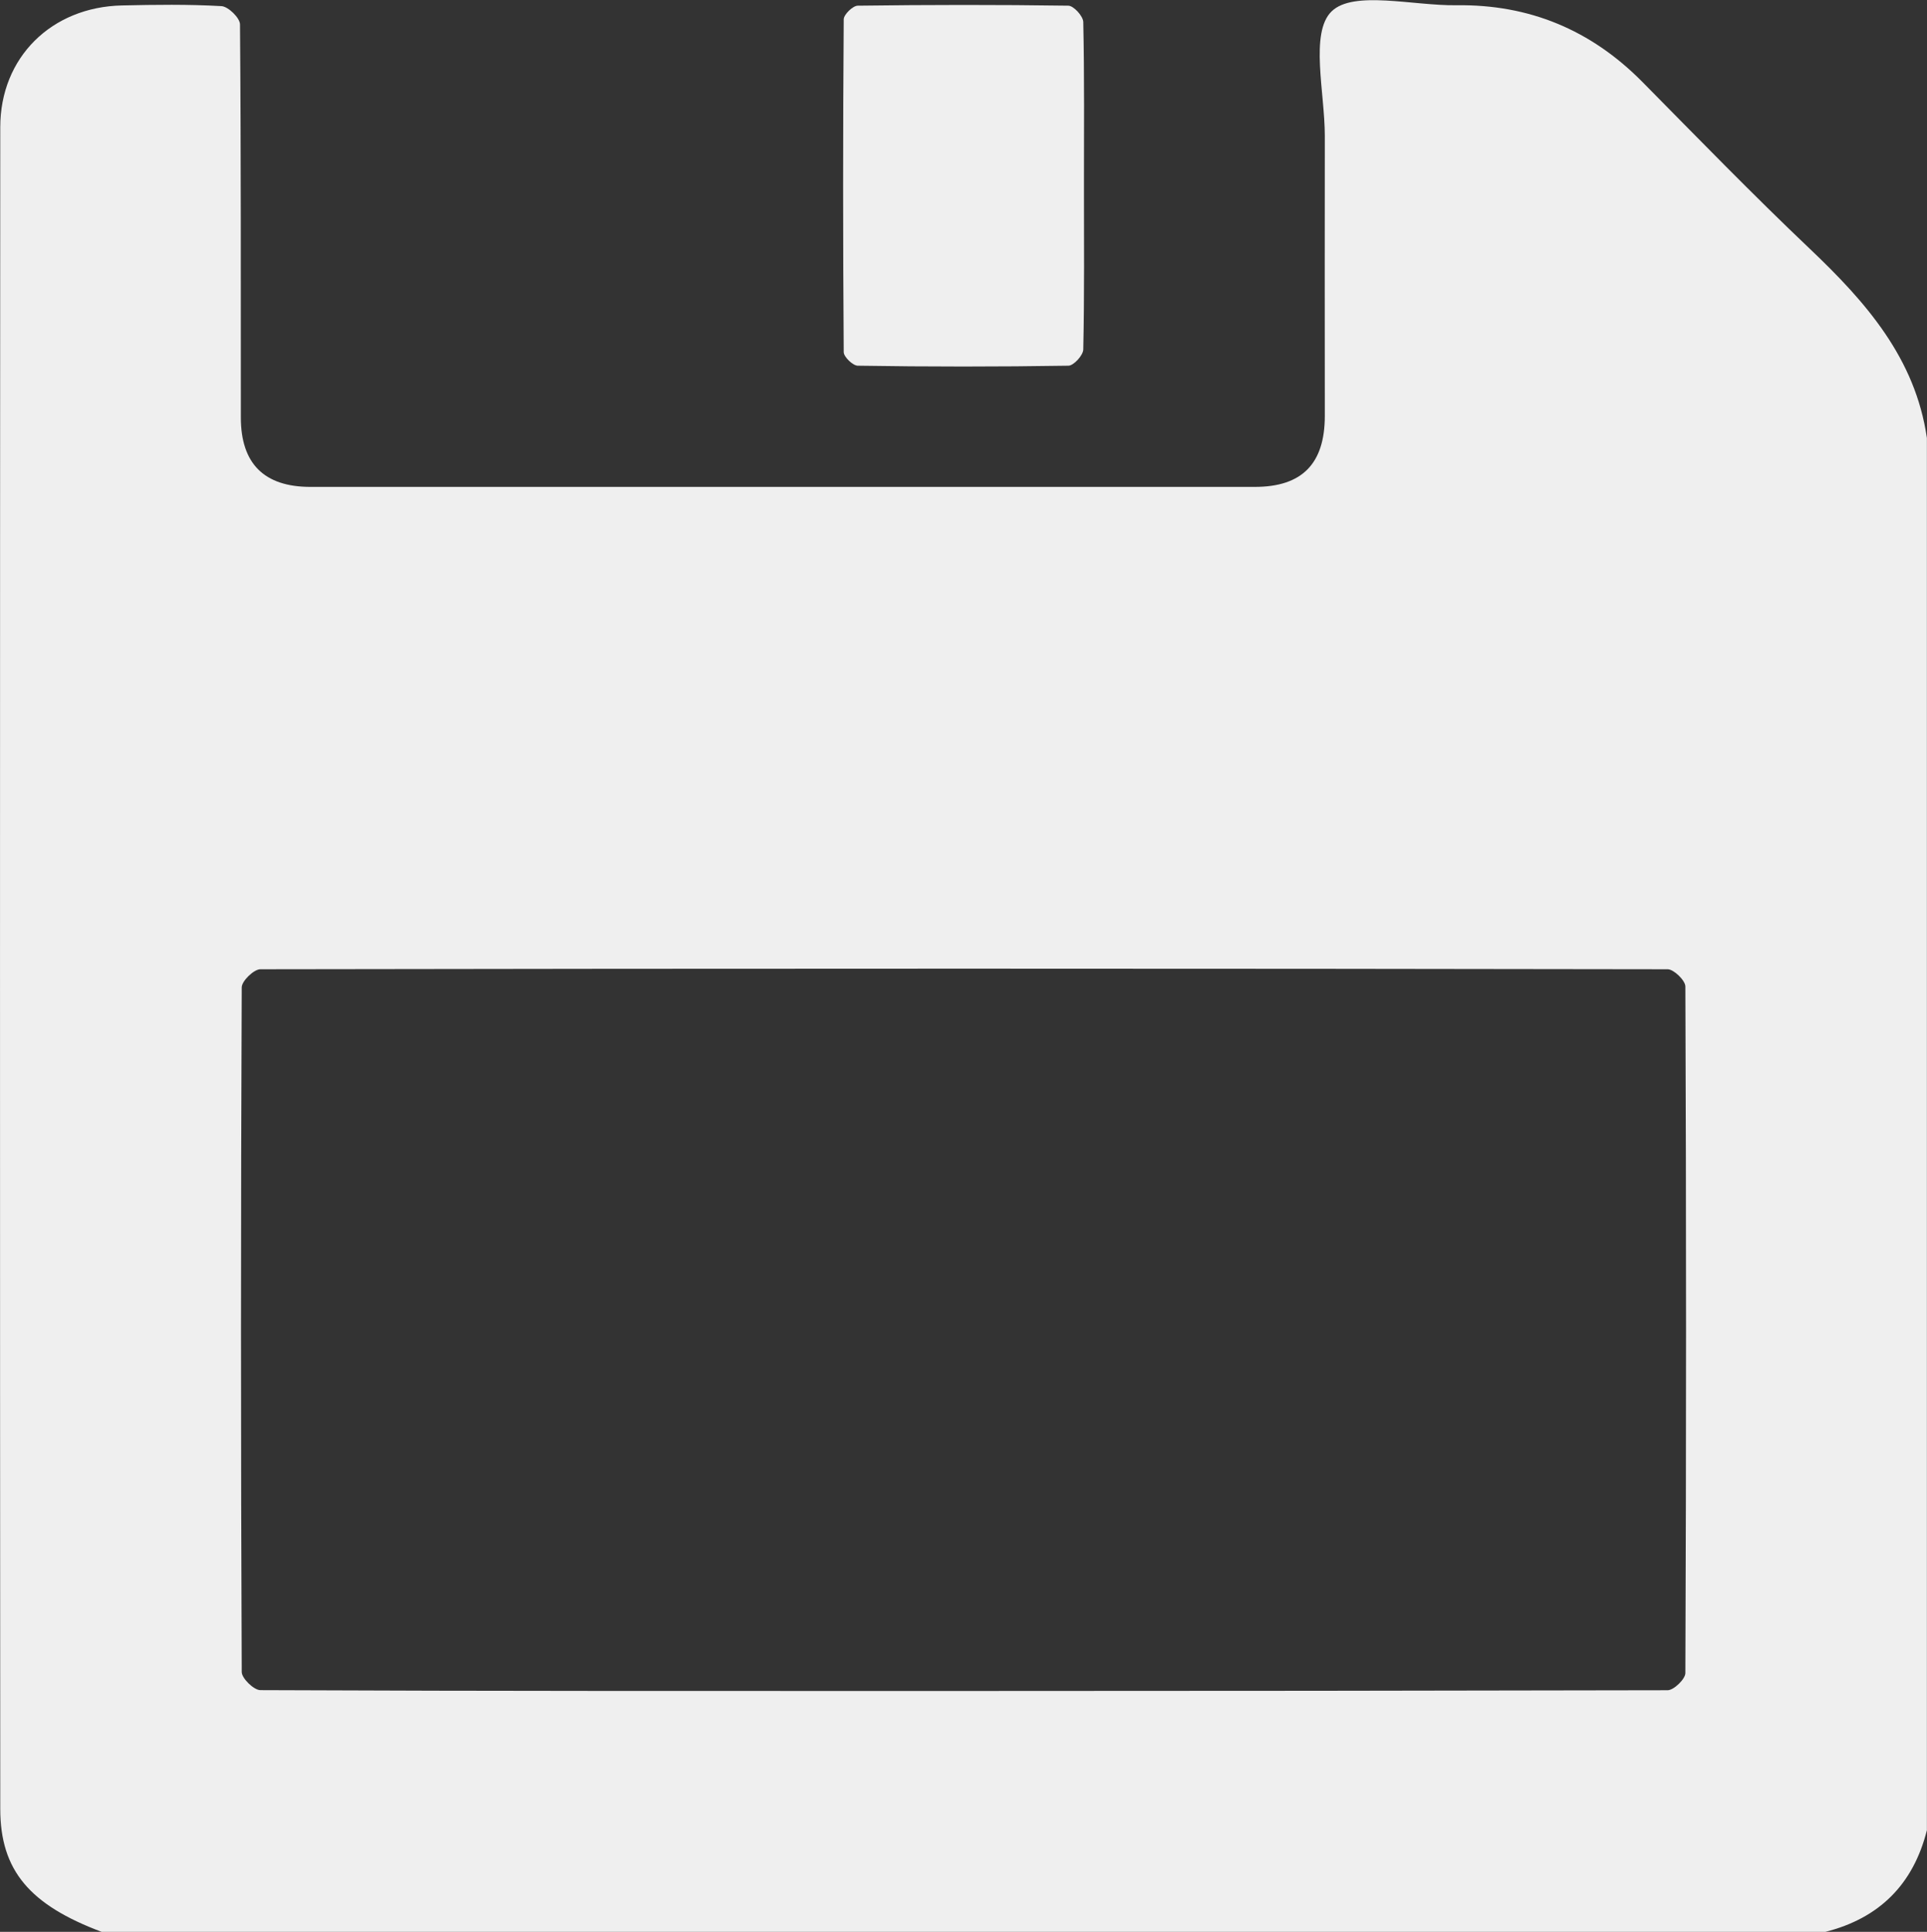 <svg id="Layer_1" data-name="Layer 1" xmlns="http://www.w3.org/2000/svg" viewBox="0 0 590.53 592.14"><rect x="0" y="0" width="590.53" height="592.14" fill="#333333" stroke="none"/><defs><style>.cls-1{fill:#efefef;}</style></defs><path class="cls-1" d="M665.68,696.83H137.45c-22-8.26-31.06-18.76-31.08-37.65q-.15-257.73,0-515.47c0-21.51,15.76-36.86,37.26-37.35,10.18-.23,20.38-.37,30.54.21,2.07.12,5.65,3.61,5.67,5.58.33,40.16.23,80.33.26,120.5,0,14.14,7.14,21.27,21.28,21.28H490.86c14.43,0,21.41-7.1,21.42-21.71,0-28.64-.06-57.28,0-85.92,0-13.18-4.64-31.56,2.07-38.11s25-1.71,38.26-1.89c22.31-.31,41.2,7.56,56.9,23.41,17,17.21,33.89,34.62,51.45,51.29,17.12,16.27,32.27,33.43,35.83,57.94V665.68Q690.53,690.54,665.68,696.83ZM401.7,623q107.82,0,215.63-.23c1.9,0,5.44-3.43,5.44-5.26q.42-105.22,0-210.45c0-1.84-3.53-5.27-5.42-5.28q-215.64-.37-431.27,0c-2,0-5.7,3.6-5.71,5.54q-.45,104.92,0,209.86c0,1.94,3.71,5.55,5.7,5.56C258,623.06,329.83,623,401.7,623Z" transform="translate(-106.29 -104.69)"/><path class="cls-1" d="M438.47,161.65c0,16.72.15,33.43-.21,50.13,0,1.78-2.94,5-4.56,5q-32.26.51-64.53,0c-1.52,0-4.31-2.7-4.32-4.16q-.37-51,0-102c0-1.47,2.78-4.17,4.29-4.19,21.51-.28,43-.31,64.53,0,1.63,0,4.56,3.22,4.59,5C438.62,128.23,438.47,144.94,438.47,161.65Z" transform="translate(-106.29 -104.69)"/></svg>